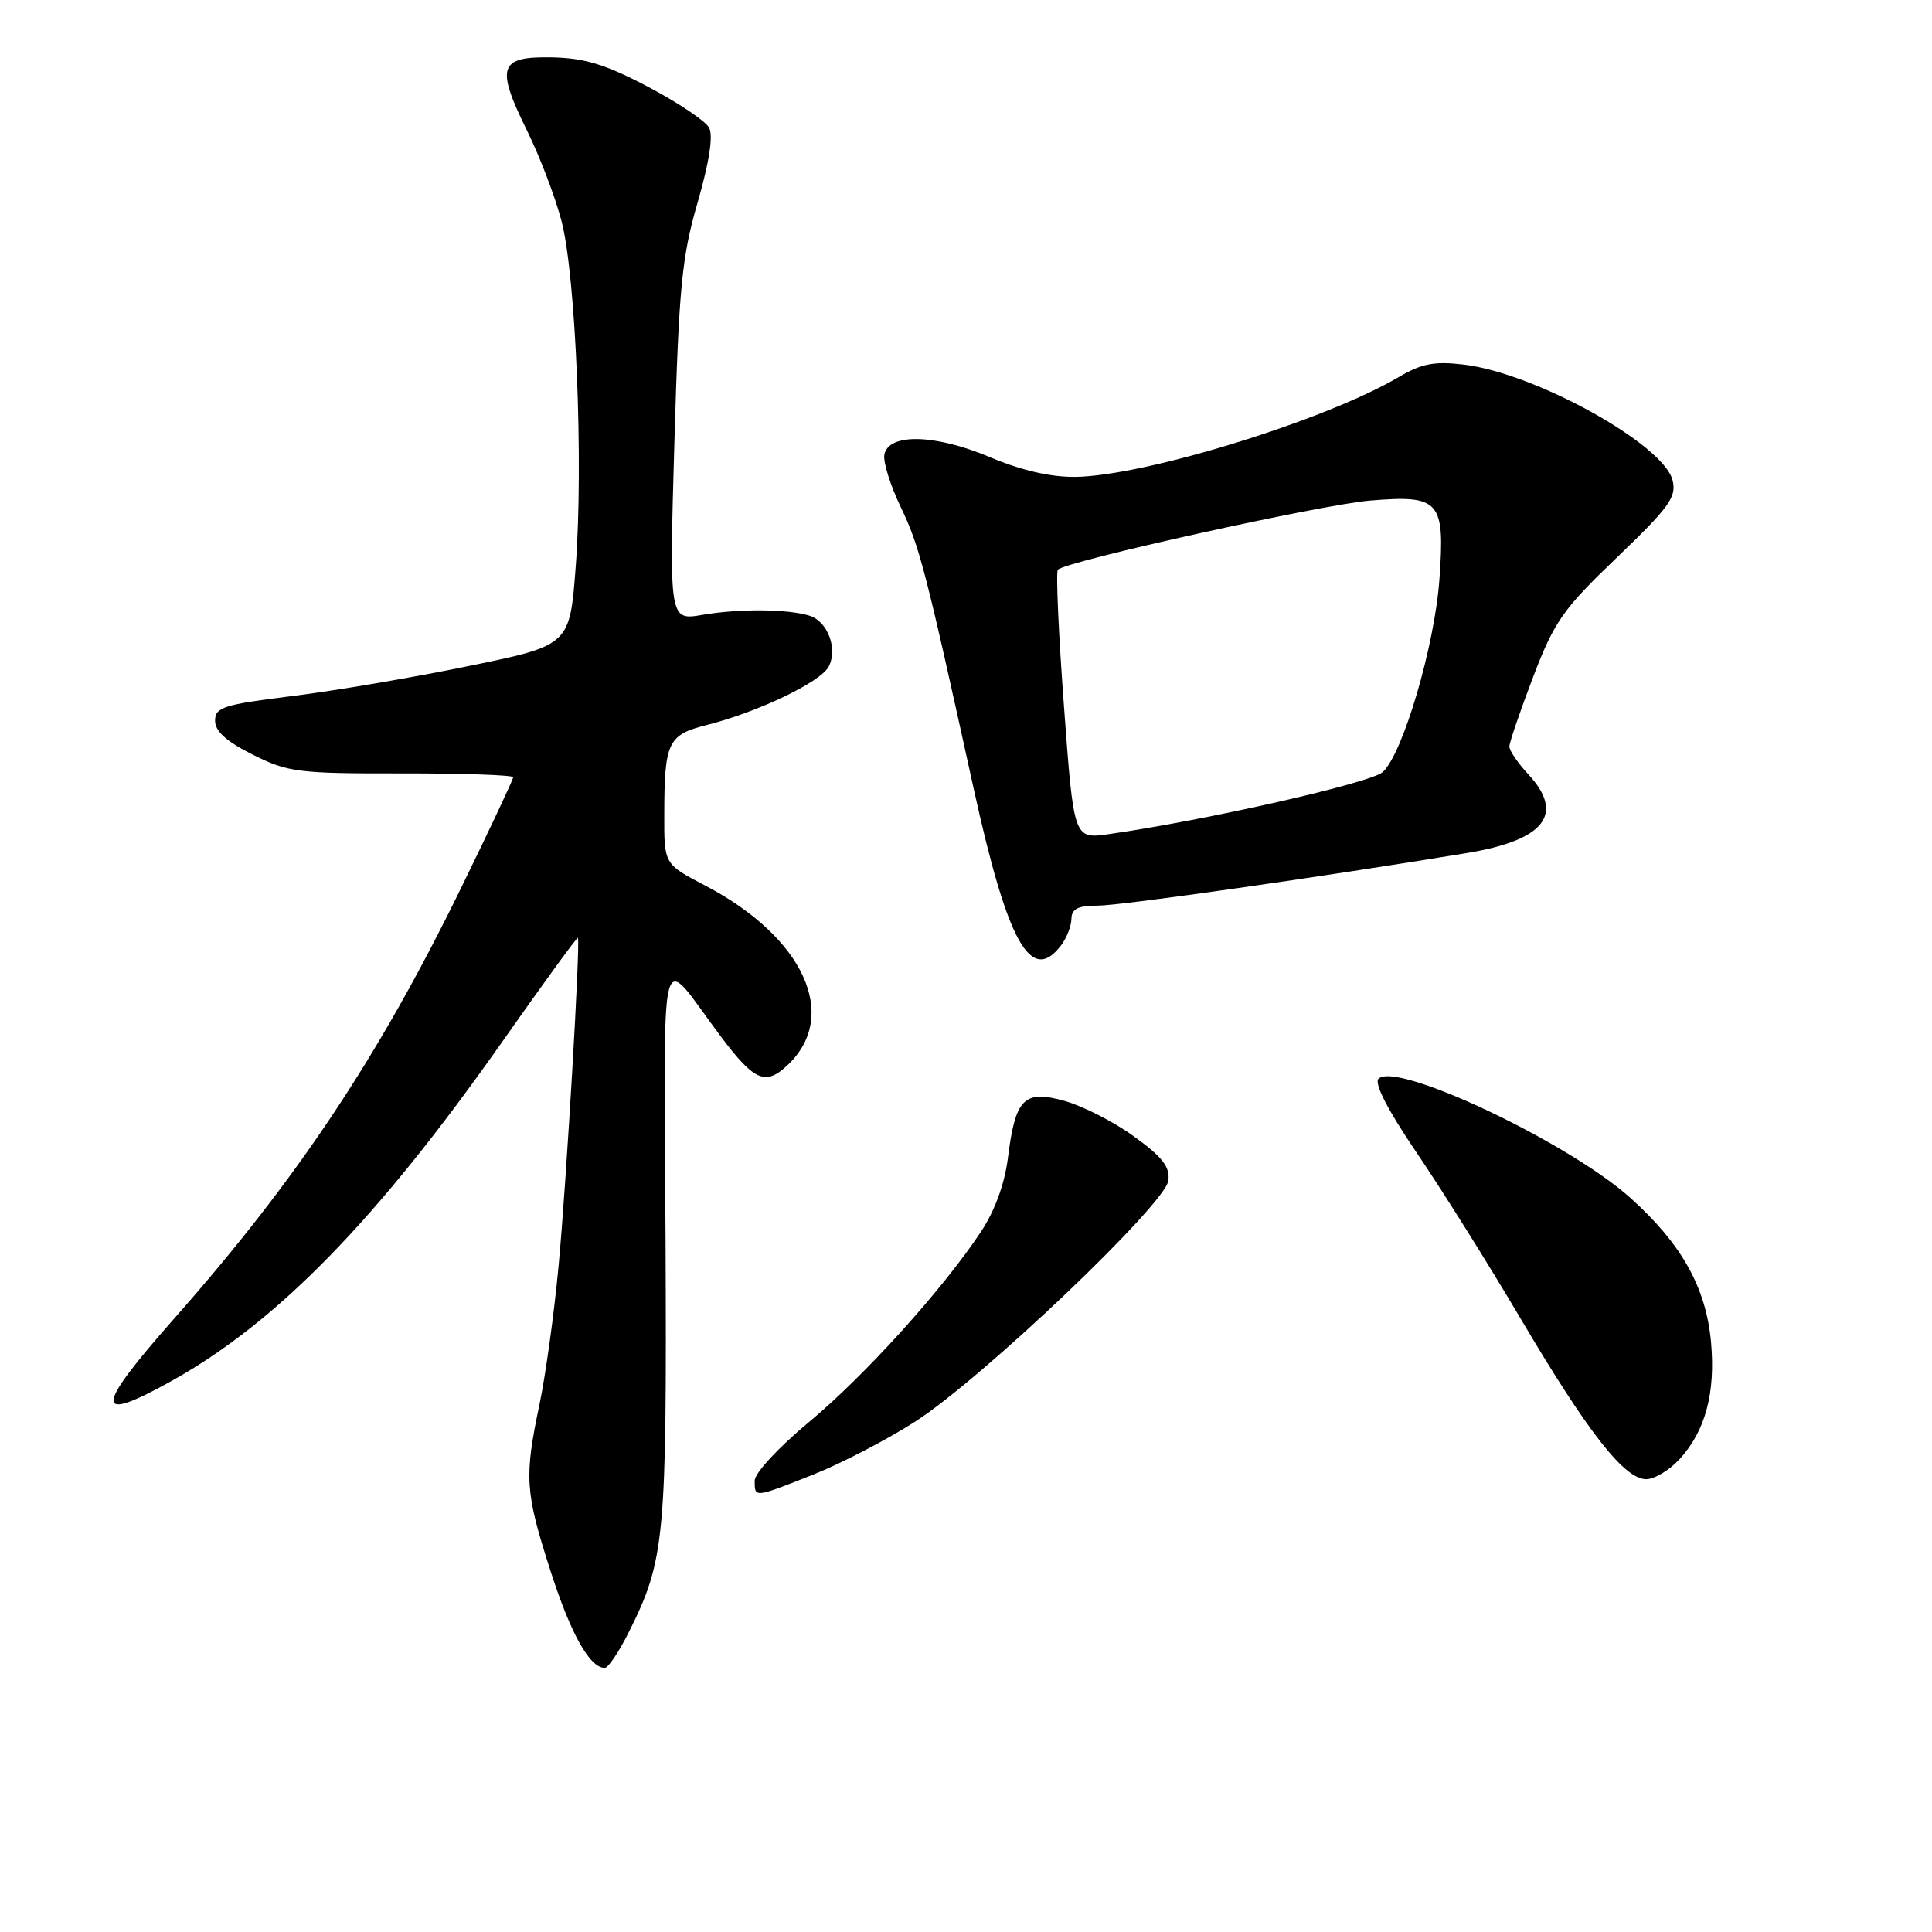 <?xml version="1.0" encoding="UTF-8" standalone="no"?>
<!DOCTYPE svg PUBLIC "-//W3C//DTD SVG 1.1//EN" "http://www.w3.org/Graphics/SVG/1.1/DTD/svg11.dtd" >
<svg xmlns="http://www.w3.org/2000/svg" xmlns:xlink="http://www.w3.org/1999/xlink" version="1.1" viewBox="0 0 256 256">
 <g >
 <path fill="currentColor"
d=" M 83.33 216.25 C 88.10 206.70 88.36 203.93 88.19 164.50 C 88.01 122.91 87.13 126.18 95.50 137.32 C 99.96 143.26 101.43 143.89 104.35 141.14 C 111.30 134.61 106.51 124.17 93.44 117.34 C 88.00 114.50 88.00 114.50 88.02 108.00 C 88.03 98.35 88.49 97.37 93.60 96.08 C 100.40 94.37 108.72 90.39 109.80 88.34 C 111.04 85.98 109.68 82.35 107.28 81.59 C 104.44 80.69 97.97 80.63 93.09 81.47 C 88.68 82.23 88.68 82.23 89.36 58.66 C 89.96 38.03 90.34 34.05 92.44 26.82 C 93.99 21.46 94.52 17.98 93.96 16.92 C 93.48 16.03 89.84 13.59 85.87 11.50 C 80.20 8.52 77.47 7.69 73.11 7.60 C 66.10 7.47 65.65 8.83 69.87 17.38 C 71.54 20.78 73.59 26.15 74.41 29.31 C 76.30 36.58 77.32 61.31 76.29 75.00 C 75.50 85.50 75.50 85.50 62.22 88.23 C 54.91 89.74 44.34 91.54 38.72 92.23 C 29.59 93.37 28.50 93.71 28.50 95.50 C 28.50 96.90 30.00 98.25 33.50 100.00 C 38.16 102.33 39.49 102.50 53.25 102.48 C 61.36 102.47 68.00 102.70 68.00 102.99 C 68.00 103.28 64.89 109.90 61.08 117.69 C 50.12 140.14 39.30 156.37 23.00 174.81 C 12.41 186.80 12.39 188.77 22.92 182.88 C 36.84 175.08 50.05 161.51 66.52 138.08 C 71.94 130.36 76.46 124.15 76.57 124.27 C 76.93 124.71 75.06 156.59 74.01 167.80 C 73.43 174.01 72.29 182.25 71.48 186.11 C 69.45 195.75 69.58 197.68 72.92 208.08 C 75.63 216.52 78.14 221.00 80.14 221.00 C 80.59 221.00 82.03 218.86 83.33 216.25 Z  M 107.83 195.36 C 111.50 193.90 117.56 190.75 121.30 188.35 C 130.15 182.66 154.39 159.58 154.81 156.45 C 155.05 154.63 154.04 153.32 150.31 150.62 C 147.67 148.69 143.52 146.57 141.11 145.89 C 135.68 144.37 134.54 145.52 133.55 153.46 C 133.12 156.87 131.81 160.46 129.97 163.23 C 124.90 170.88 114.58 182.29 107.17 188.45 C 103.14 191.80 100.00 195.19 100.00 196.20 C 100.00 198.49 99.91 198.50 107.83 195.36 Z  M 222.50 193.40 C 225.96 189.67 227.33 184.61 226.72 177.85 C 226.07 170.63 222.83 164.83 216.06 158.75 C 207.88 151.39 185.03 140.57 182.66 142.94 C 182.06 143.54 183.88 147.09 187.69 152.70 C 190.98 157.54 197.22 167.49 201.54 174.81 C 210.43 189.85 215.25 196.00 218.13 196.00 C 219.21 196.00 221.18 194.83 222.50 193.40 Z  M 140.61 125.25 C 141.34 124.29 141.95 122.71 141.97 121.75 C 141.99 120.42 142.85 120.00 145.50 120.00 C 148.51 120.00 175.46 116.15 194.39 113.03 C 204.70 111.32 207.39 107.87 202.50 102.59 C 201.12 101.11 200.00 99.46 200.00 98.92 C 200.00 98.38 201.42 94.24 203.14 89.72 C 205.97 82.32 207.09 80.73 214.28 73.84 C 221.22 67.18 222.18 65.85 221.62 63.63 C 220.42 58.85 203.40 49.43 193.95 48.31 C 190.06 47.85 188.37 48.17 185.33 49.97 C 175.63 55.69 151.72 63.07 142.50 63.19 C 139.21 63.23 135.33 62.33 131.15 60.57 C 123.90 57.51 117.73 57.37 117.18 60.25 C 117.00 61.21 117.99 64.36 119.38 67.25 C 121.84 72.37 122.64 75.46 129.00 104.42 C 133.51 124.97 136.61 130.52 140.61 125.25 Z  M 140.98 93.59 C 140.26 83.91 139.90 75.77 140.17 75.49 C 141.32 74.34 175.06 66.87 181.52 66.33 C 190.80 65.56 191.48 66.33 190.73 76.77 C 190.10 85.57 185.89 99.88 183.22 102.30 C 181.62 103.75 159.69 108.72 146.89 110.53 C 142.28 111.18 142.28 111.18 140.98 93.59 Z "/>
</g>
</svg>